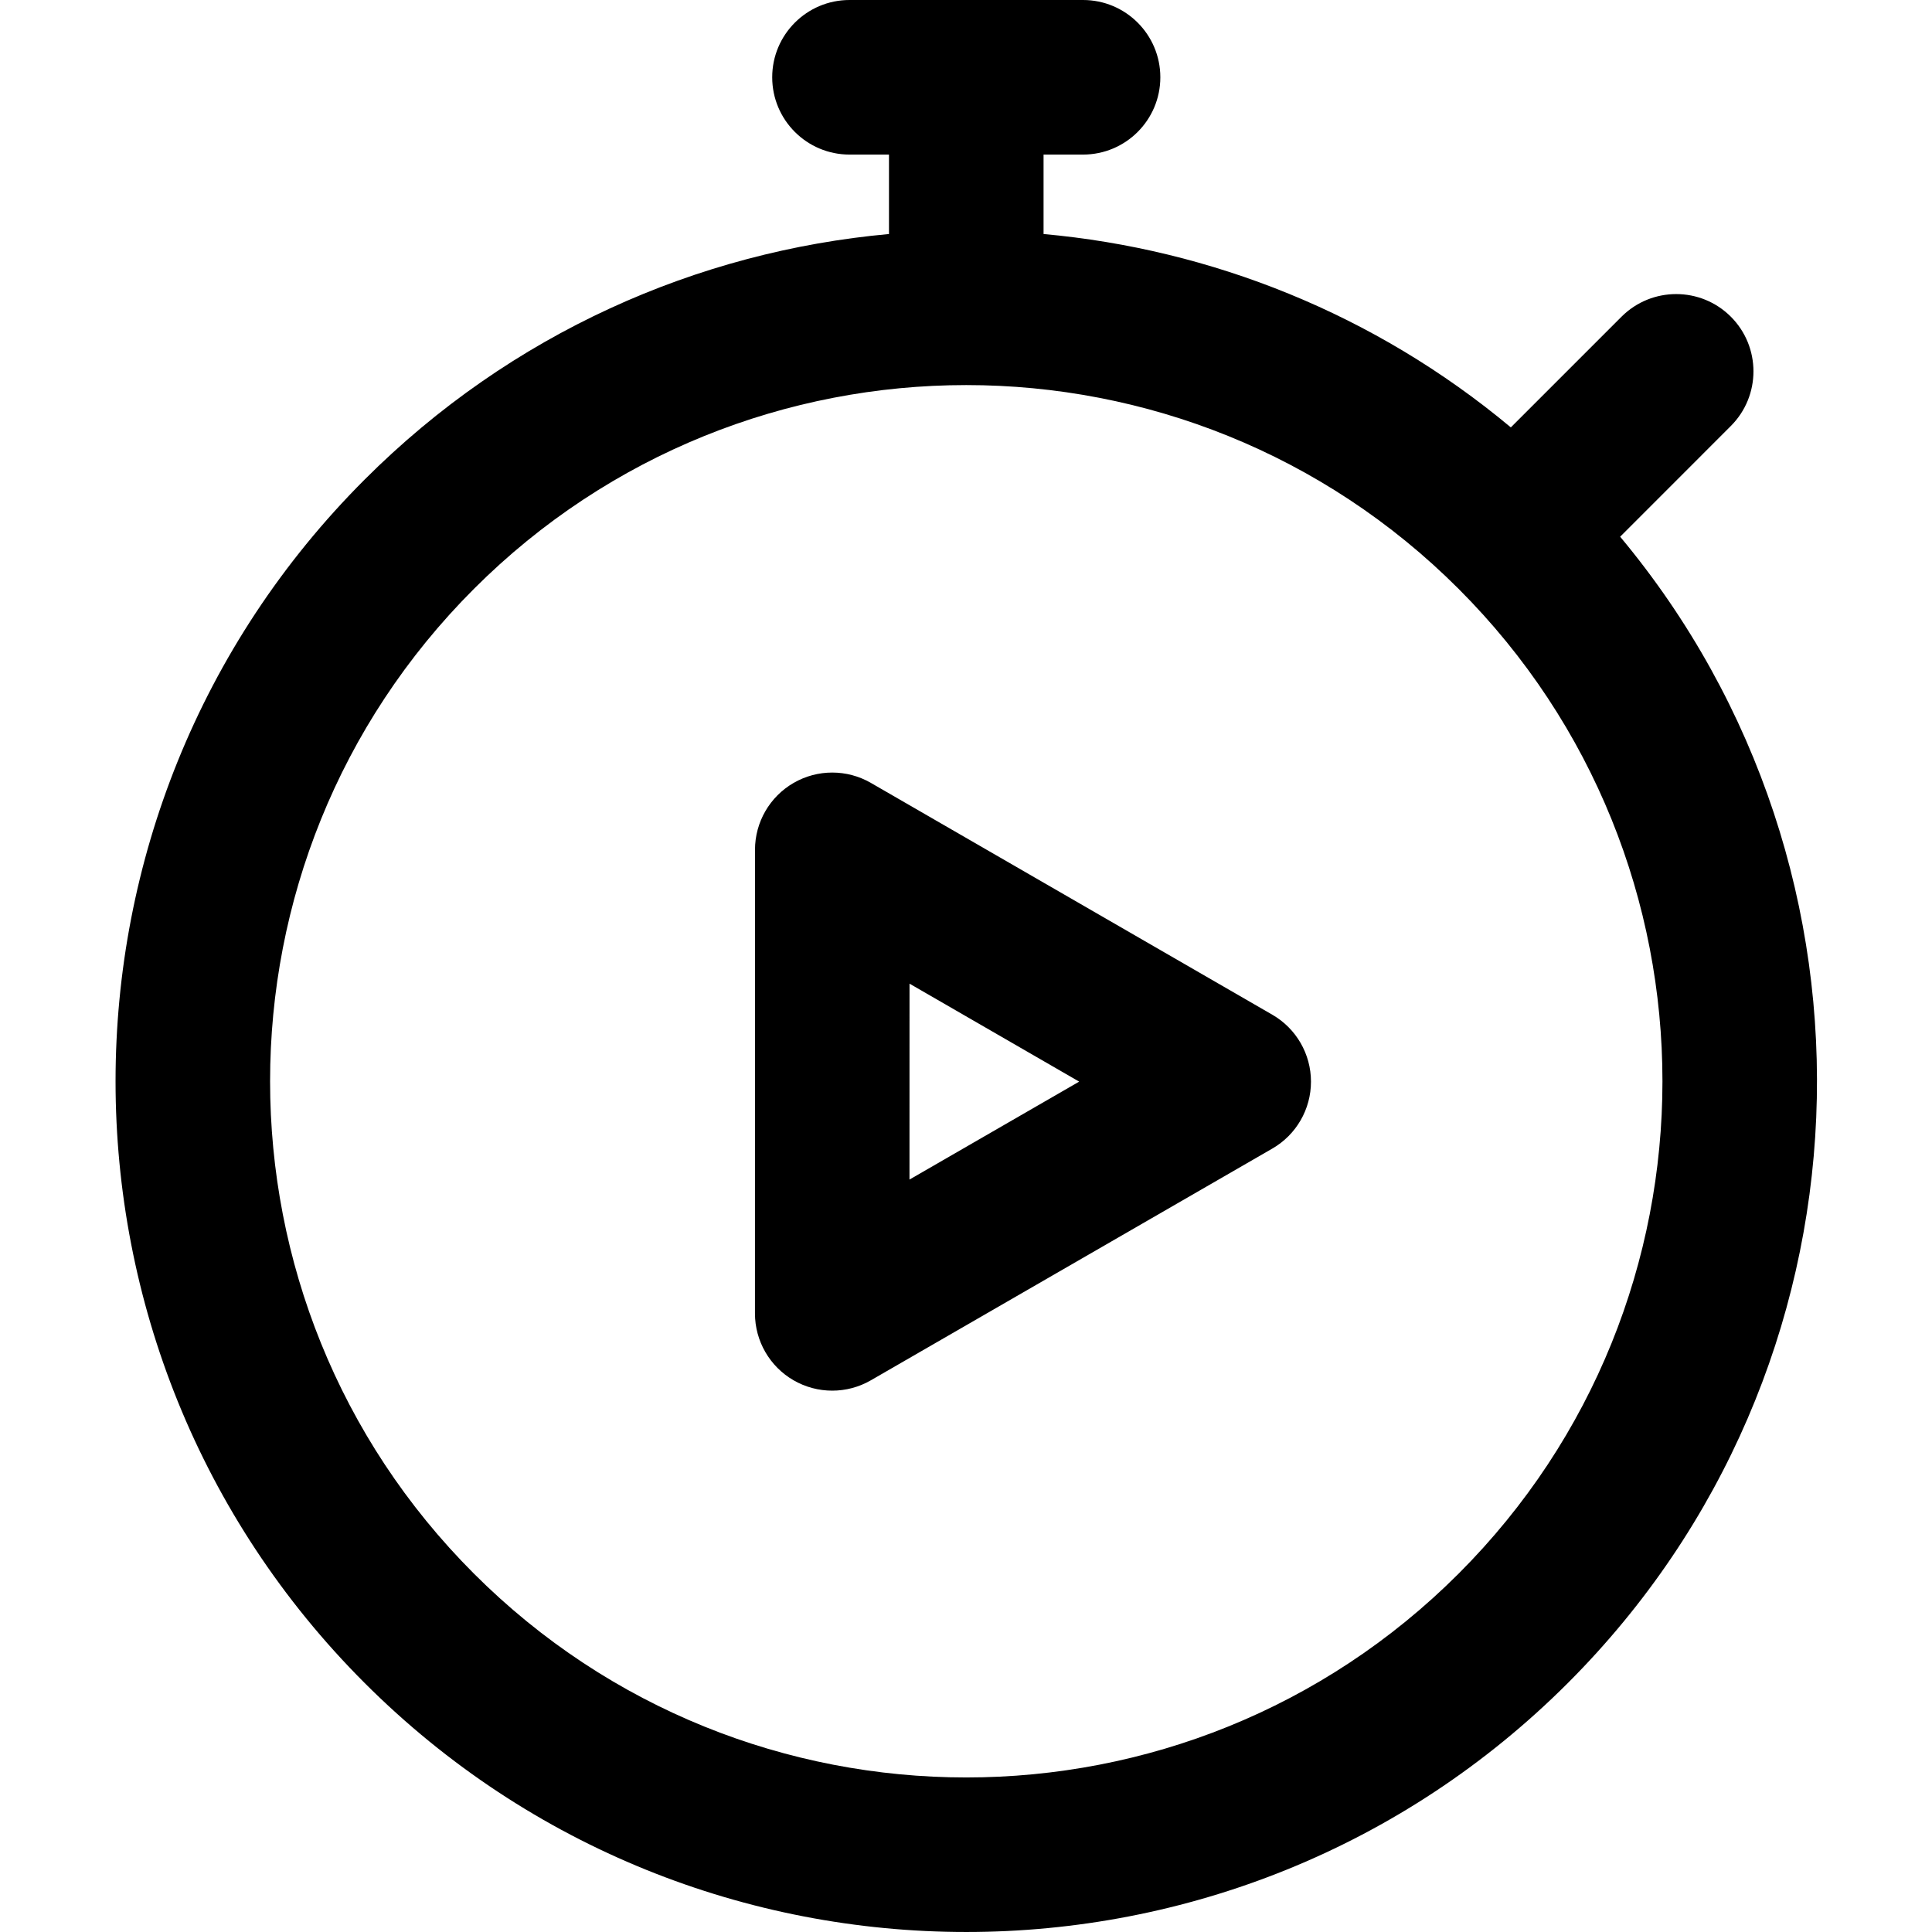 <?xml version="1.0" encoding="UTF-8" standalone="no"?>
<!DOCTYPE svg PUBLIC "-//W3C//DTD SVG 1.1//EN" "http://www.w3.org/Graphics/SVG/1.1/DTD/svg11.dtd">
<svg width="100%" height="100%" viewBox="0 0 50 50" version="1.1" xmlns="http://www.w3.org/2000/svg" xmlns:xlink="http://www.w3.org/1999/xlink" xml:space="preserve" xmlns:serif="http://www.serif.com/" style="fill-rule:evenodd;clip-rule:evenodd;stroke-linejoin:round;stroke-miterlimit:2;">
    <g transform="matrix(1,0,0,1,-280,-280)">
        <g id="cronometro-play" transform="matrix(0.926,0,0,0.926,212.407,281.852)">
            <rect x="73" y="-2" width="54" height="54" style="fill:none;"/>
            <clipPath id="_clip1">
                <rect x="73" y="-2" width="54" height="54"/>
            </clipPath>
            <g clip-path="url(#_clip1)">
                <g transform="matrix(1.08,0,0,1.08,73,-2)">
                    <path d="M23,4L21.978,4C20.874,4 19.978,3.104 19.978,2C19.978,0.896 20.874,-0 21.978,-0L28.022,0C29.126,-0 30.022,0.896 30.022,2C30.022,3.104 29.126,4 28.022,4L27,4L27,6.056C31.33,6.448 35.565,8.117 39.092,11.06L41.957,8.195C42.738,7.415 44.005,7.415 44.785,8.195C45.566,8.976 45.566,10.243 44.785,11.024L41.921,13.889C49.137,22.537 48.686,35.434 40.57,43.551C31.977,52.144 18.023,52.144 9.43,43.551C0.837,34.957 0.837,21.004 9.43,12.411C13.218,8.623 18.047,6.505 23,6.056L23,4ZM37.741,15.239C44.774,22.272 44.774,33.69 37.741,40.722C30.709,47.755 19.291,47.755 12.259,40.722C5.226,33.69 5.226,22.272 12.259,15.239C19.291,8.207 30.709,8.207 37.741,15.239L37.741,15.239Z"/>
                </g>
                <g transform="matrix(0.923,0.533,-0.533,0.923,91.974,-9.492)">
                    <path d="M18.137,21.35C17.413,21.35 16.744,21.736 16.382,22.363C16.02,22.99 16.02,23.762 16.382,24.389L22.46,34.916C22.822,35.543 23.491,35.929 24.214,35.929C24.938,35.929 25.607,35.543 25.969,34.916L32.047,24.389C32.409,23.762 32.409,22.99 32.047,22.363C31.685,21.736 31.016,21.35 30.292,21.35L18.137,21.35ZM21.646,25.402L26.783,25.402C26.783,25.402 24.214,29.851 24.214,29.851C24.214,29.851 21.646,25.402 21.646,25.402Z"/>
                </g>
            </g>
        </g>
    </g>
</svg>
